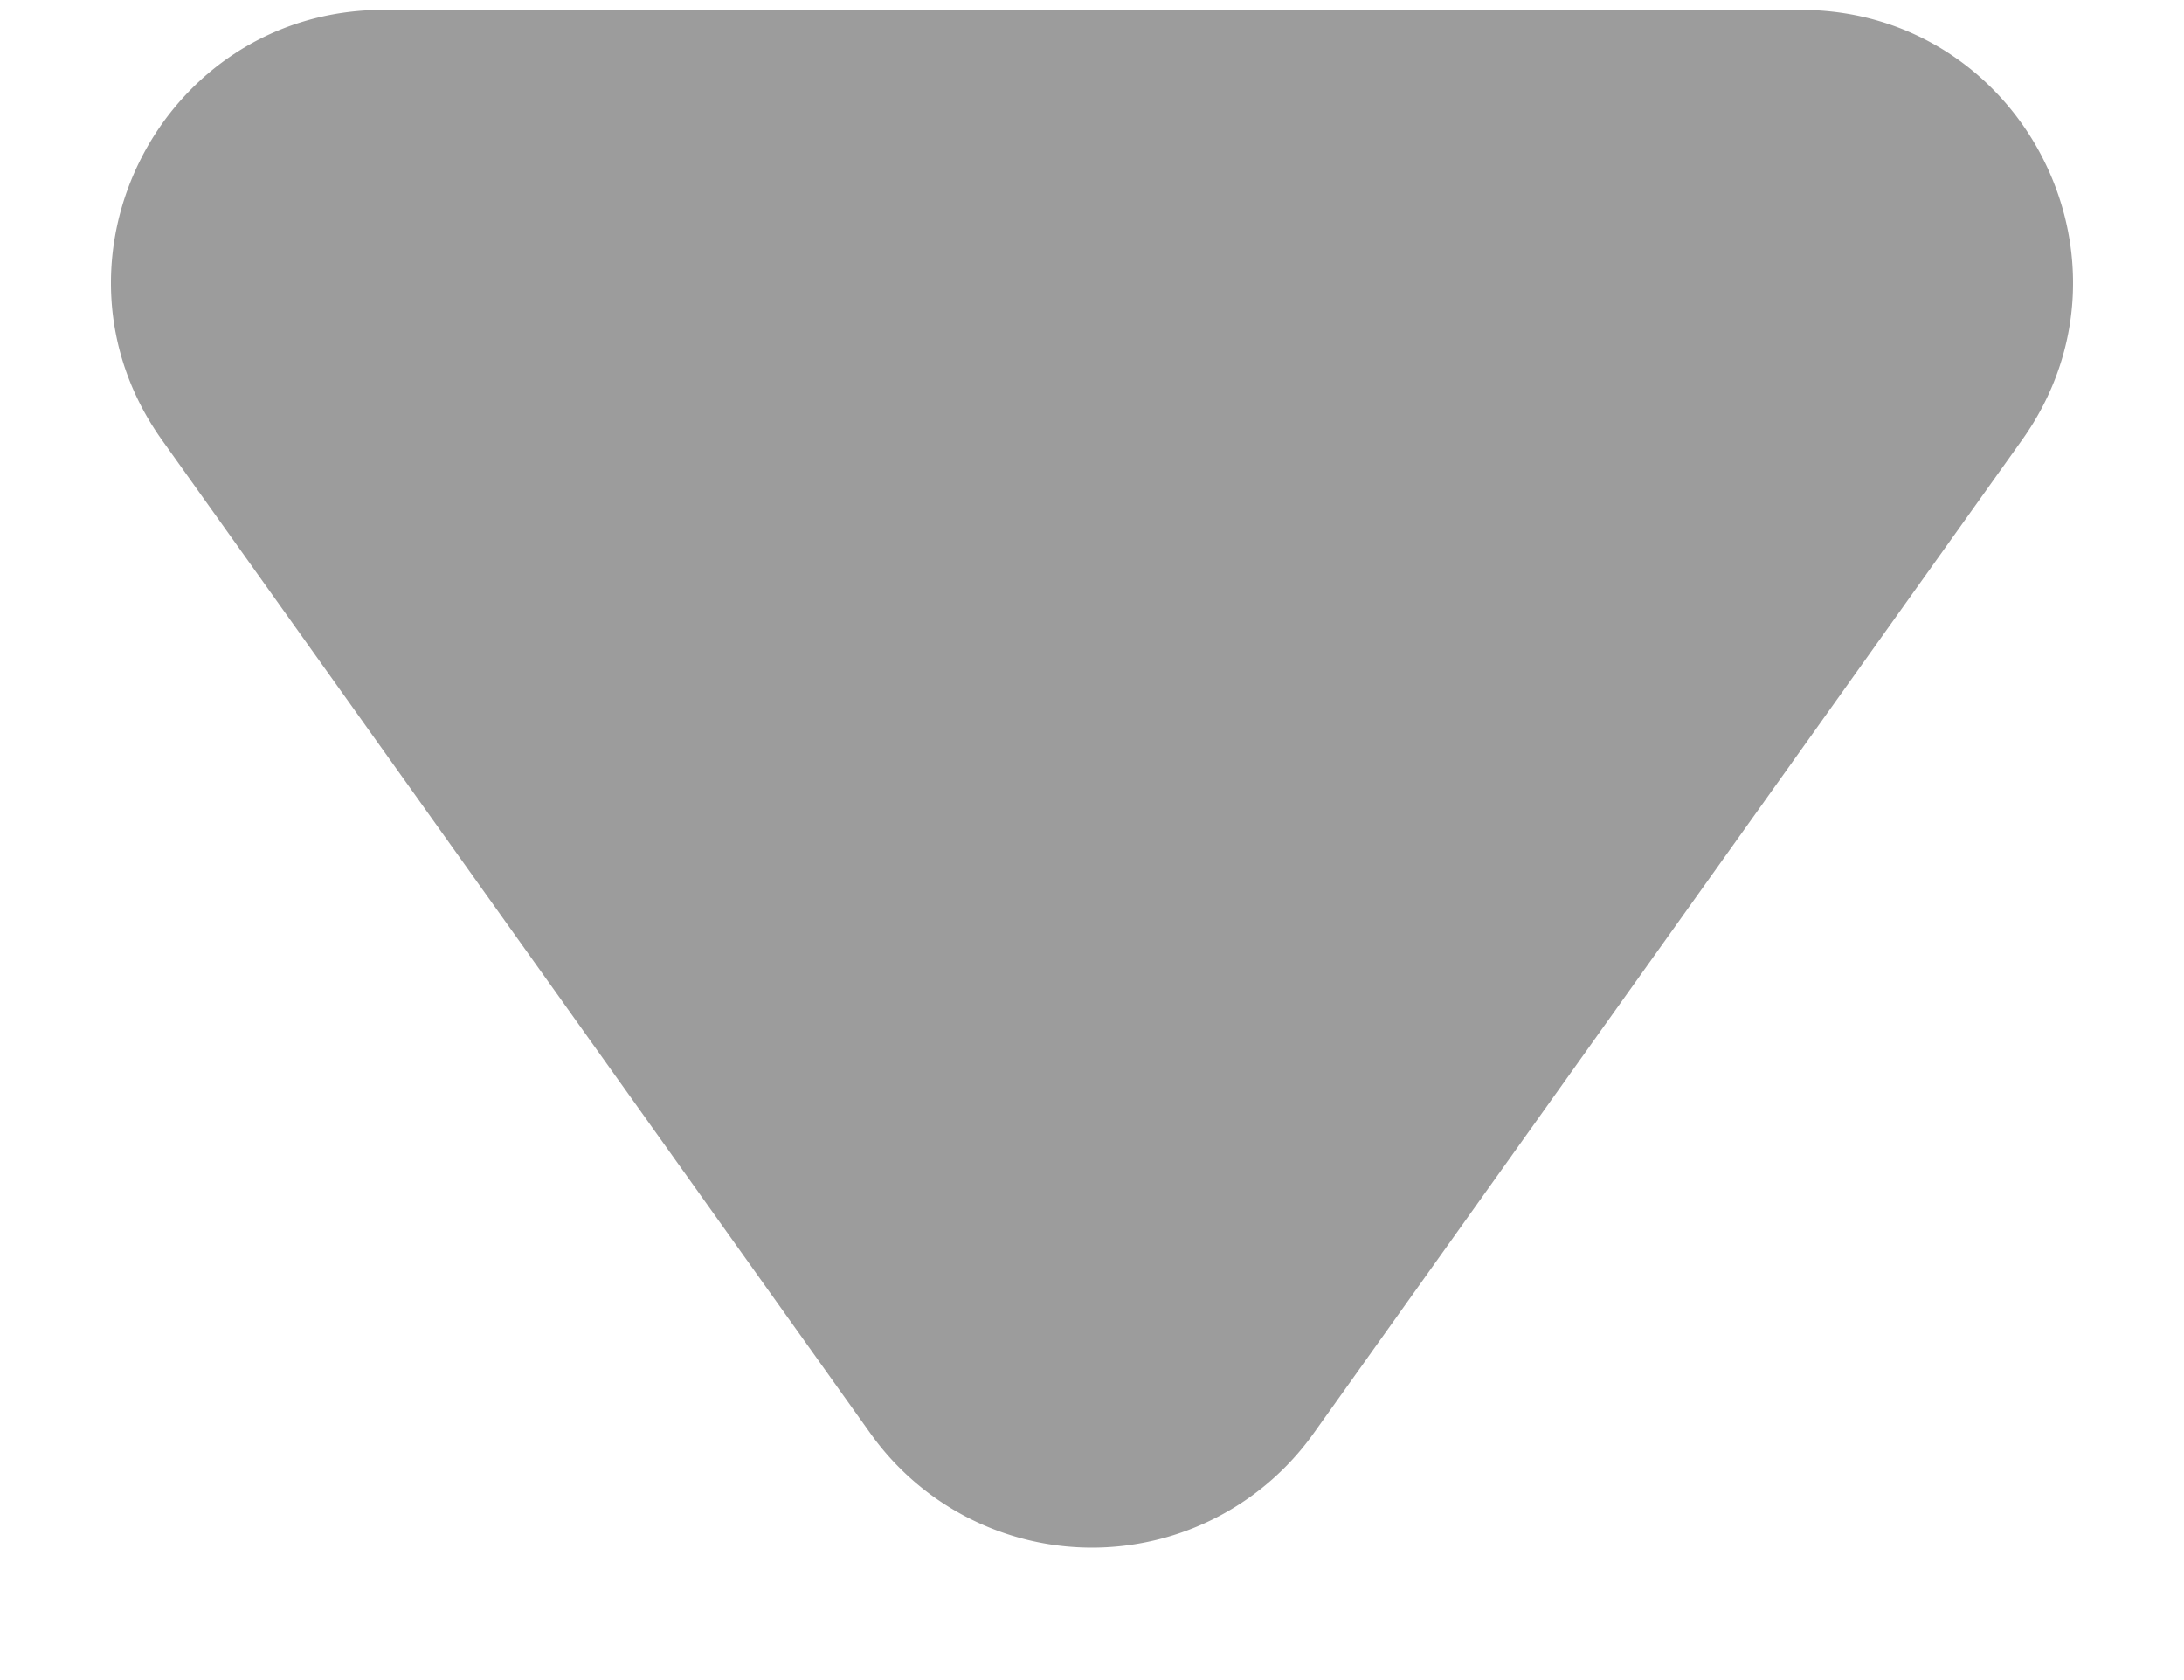<svg xmlns="http://www.w3.org/2000/svg" width="13" height="10" fill="none"><path fill="#9C9C9C" d="M7.818 8.533a1.619 1.619 0 0 1-2.636 0L.964 2.619C.2 1.547.966.059 2.282.059h8.436c1.316 0 2.082 1.488 1.318 2.56L7.818 8.533Z"/></svg>